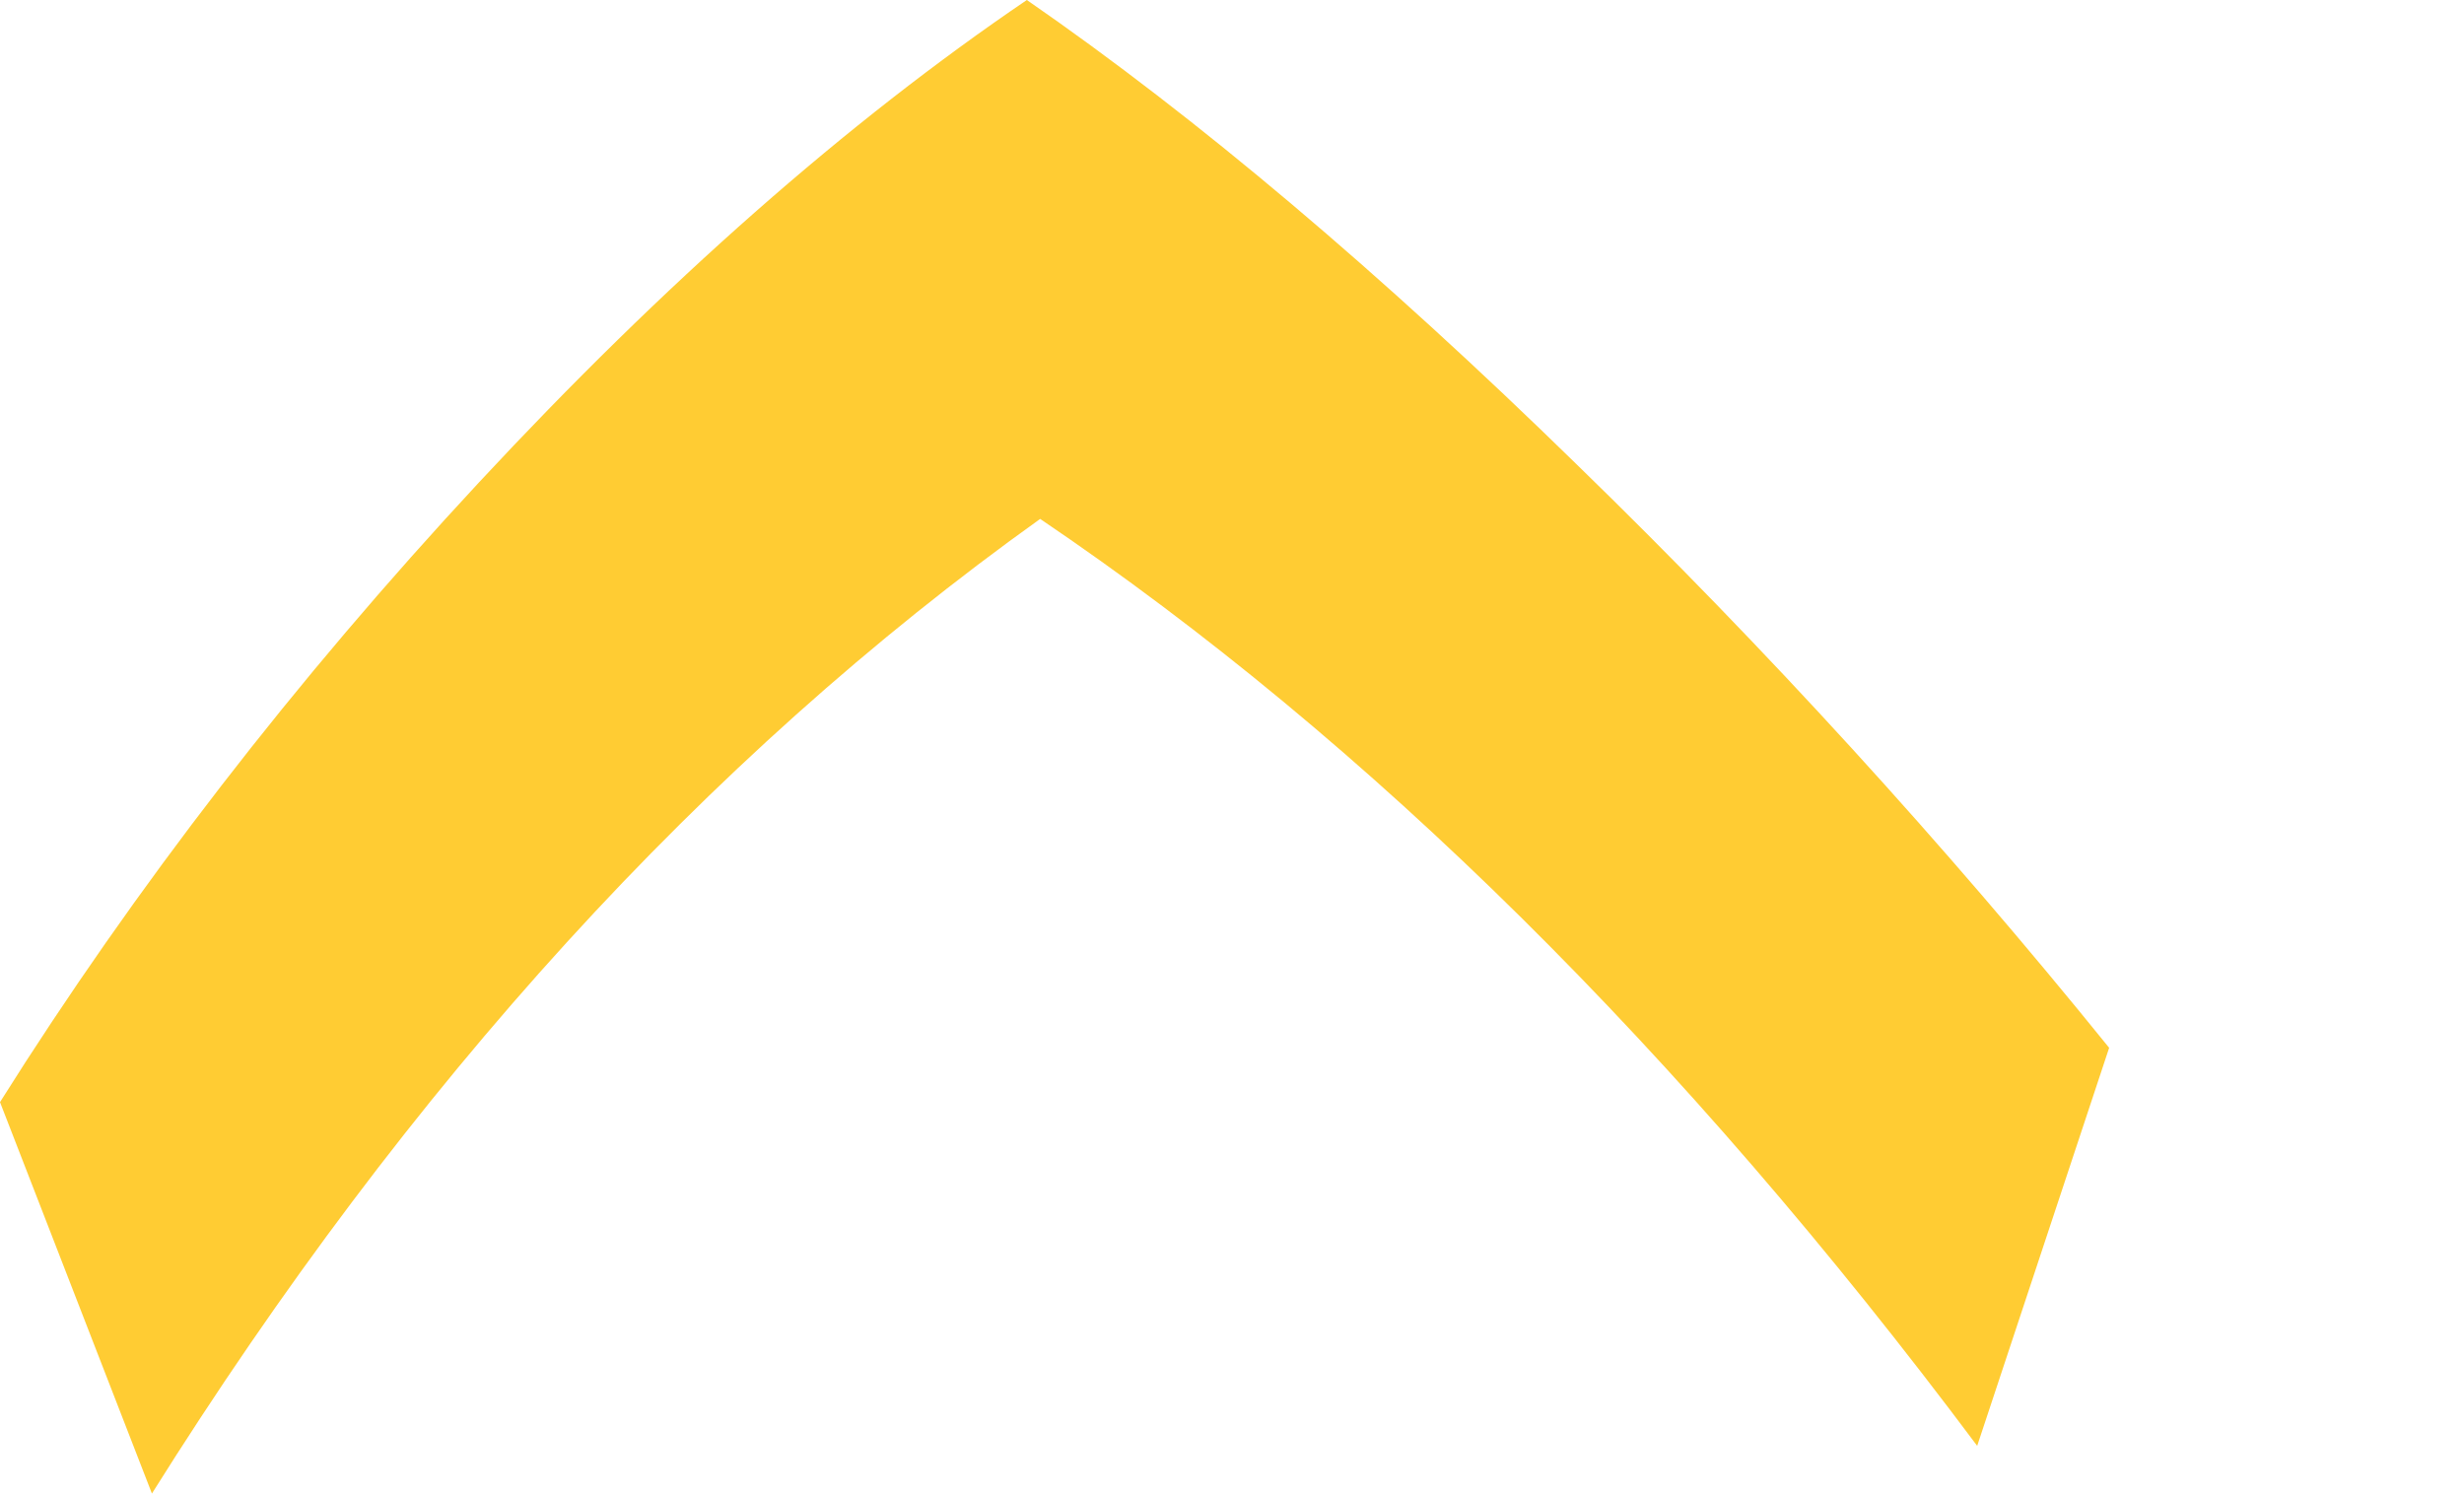 <?xml version="1.0" encoding="UTF-8" standalone="no"?>
<svg xmlns:xlink="http://www.w3.org/1999/xlink" height="67.35px" width="111.1px" xmlns="http://www.w3.org/2000/svg">
  <g transform="matrix(1.0, 0.0, 0.0, 1.0, 67.45, 109.75)">
    <path d="M-67.45 -60.05 L-60.6 -42.4 Q-43.2 -70.15 -20.55 -86.35 1.7 -71.3 21.7 -44.55 L27.65 -62.5 Q16.45 -76.35 3.65 -88.8 -9.65 -101.8 -21.15 -109.75 -33.3 -101.5 -45.85 -88.0 -58.3 -74.6 -67.45 -60.05" fill="#ffcc33" fill-rule="evenodd" stroke="none">
      <animate attributeName="fill" dur="2s" repeatCount="indefinite" values="#ffcc33;#ffcc34"/>
      <animate attributeName="fill-opacity" dur="2s" repeatCount="indefinite" values="1.0;1.0"/>
      <animate attributeName="d" dur="2s" repeatCount="indefinite" values="M-67.45 -60.05 L-60.6 -42.4 Q-43.2 -70.15 -20.55 -86.35 1.7 -71.3 21.7 -44.55 L27.65 -62.5 Q16.45 -76.35 3.65 -88.8 -9.65 -101.8 -21.15 -109.75 -33.3 -101.5 -45.85 -88.0 -58.3 -74.6 -67.45 -60.05;M-51.45 -60.05 L-44.6 -42.4 Q-27.2 -70.15 -4.55 -86.35 17.7 -71.3 37.7 -44.55 L43.65 -62.5 Q32.45 -76.35 19.65 -88.8 6.35 -101.8 -5.15 -109.75 -17.3 -101.5 -29.85 -88.0 -42.3 -74.6 -51.45 -60.05"/>
    </path>
    <path d="M-67.45 -60.05 Q-58.3 -74.6 -45.85 -88.0 -33.3 -101.5 -21.15 -109.75 -9.65 -101.8 3.65 -88.8 16.45 -76.35 27.65 -62.5 L21.7 -44.55 Q1.7 -71.3 -20.55 -86.35 -43.2 -70.15 -60.6 -42.4 L-67.45 -60.05" fill="none" stroke="#000000" stroke-linecap="round" stroke-linejoin="round" stroke-opacity="0.0" stroke-width="1.0">
      <animate attributeName="stroke" dur="2s" repeatCount="indefinite" values="#000000;#000001"/>
      <animate attributeName="stroke-width" dur="2s" repeatCount="indefinite" values="0.0;0.0"/>
      <animate attributeName="fill-opacity" dur="2s" repeatCount="indefinite" values="0.0;0.0"/>
      <animate attributeName="d" dur="2s" repeatCount="indefinite" values="M-67.45 -60.05 Q-58.3 -74.6 -45.85 -88.0 -33.3 -101.5 -21.15 -109.75 -9.65 -101.8 3.65 -88.8 16.45 -76.35 27.65 -62.5 L21.7 -44.55 Q1.7 -71.3 -20.55 -86.35 -43.2 -70.15 -60.6 -42.4 L-67.45 -60.05;M-51.45 -60.05 Q-42.3 -74.6 -29.85 -88.0 -17.3 -101.5 -5.15 -109.75 6.35 -101.8 19.65 -88.8 32.45 -76.35 43.65 -62.5 L37.7 -44.55 Q17.7 -71.3 -4.55 -86.35 -27.2 -70.15 -44.6 -42.4 L-51.45 -60.05"/>
    </path>
  </g>
</svg>
